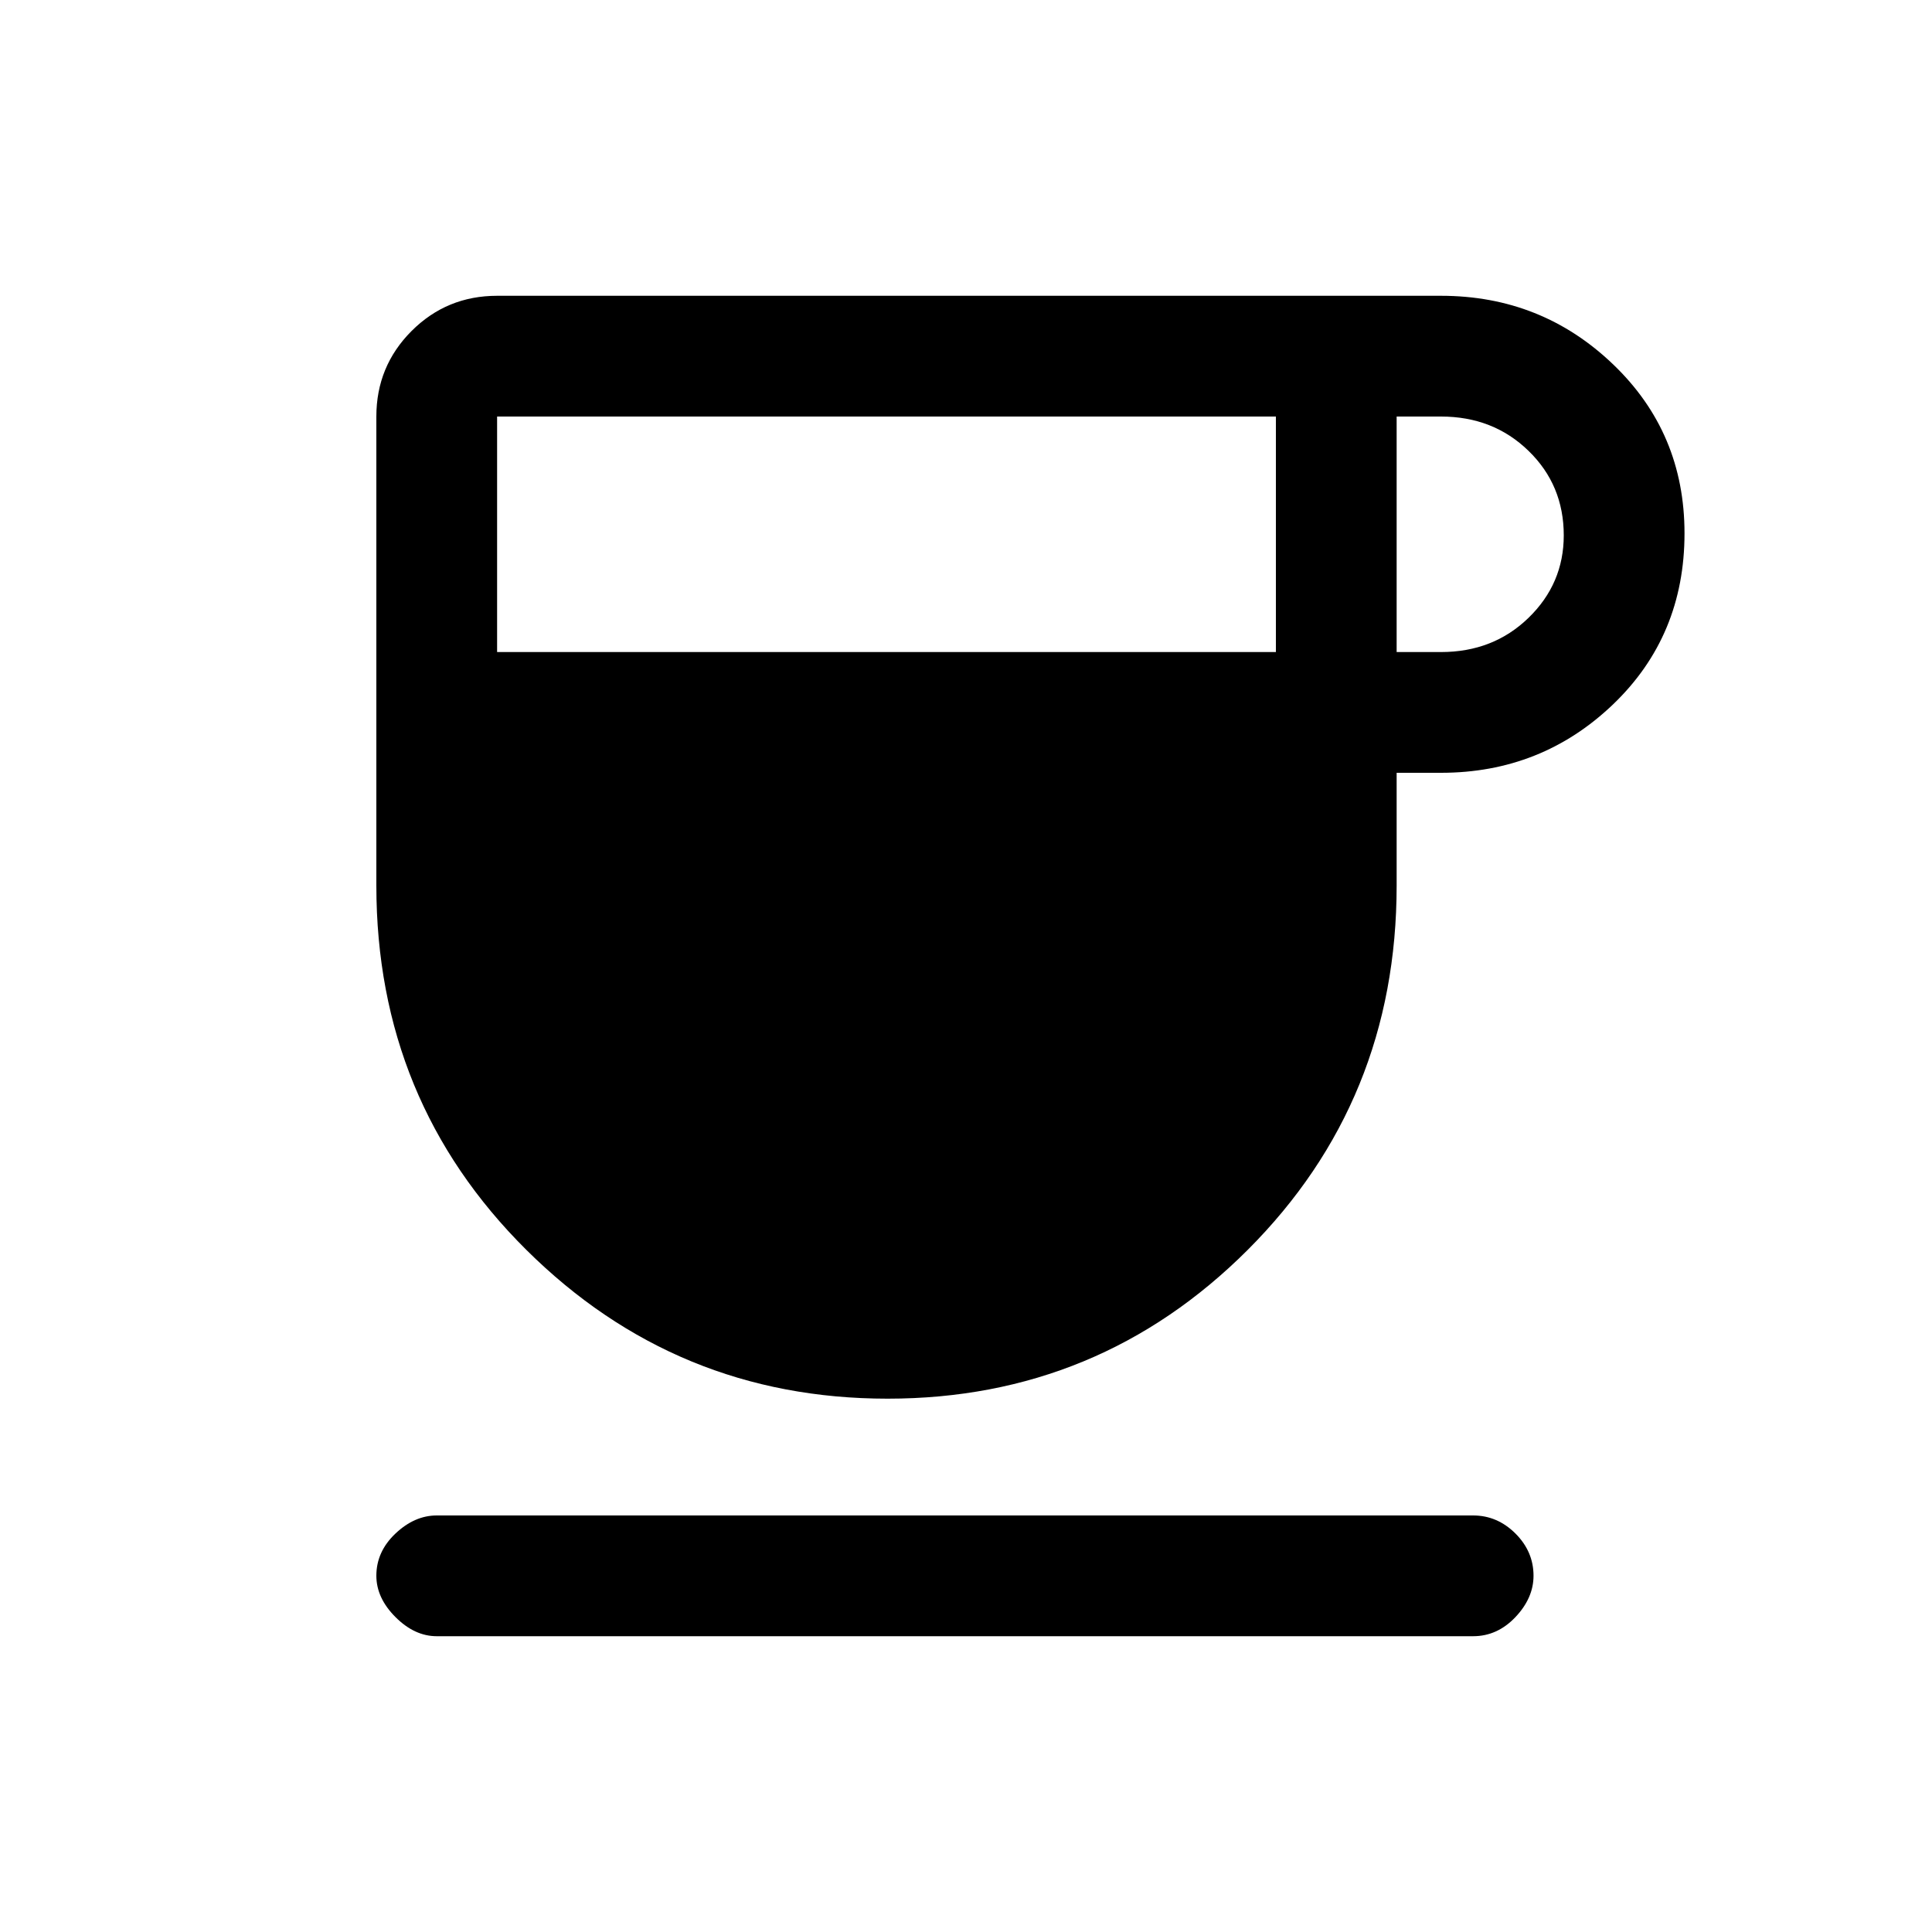 <svg xmlns="http://www.w3.org/2000/svg" height="20" width="20"><path d="M9.188 14.479q-2.188 0-3.74-1.541-1.552-1.542-1.552-3.771V4.312q0-.52.364-.885.365-.365.886-.365h9.771q1.041 0 1.781.709.74.708.74 1.75 0 1.062-.74 1.771-.74.708-1.781.708h-.459v1.167q0 2.229-1.541 3.771-1.542 1.541-3.729 1.541ZM5.146 6.75h8.062V4.312H5.146Zm9.312 0h.459q.541 0 .906-.354t.365-.854q0-.521-.365-.875-.365-.355-.906-.355h-.459ZM4.521 16.938q-.229 0-.427-.198-.198-.198-.198-.428 0-.25.198-.437t.427-.187H15.25q.25 0 .438.187.187.187.187.437 0 .23-.187.428-.188.198-.438.198Z"/></svg>